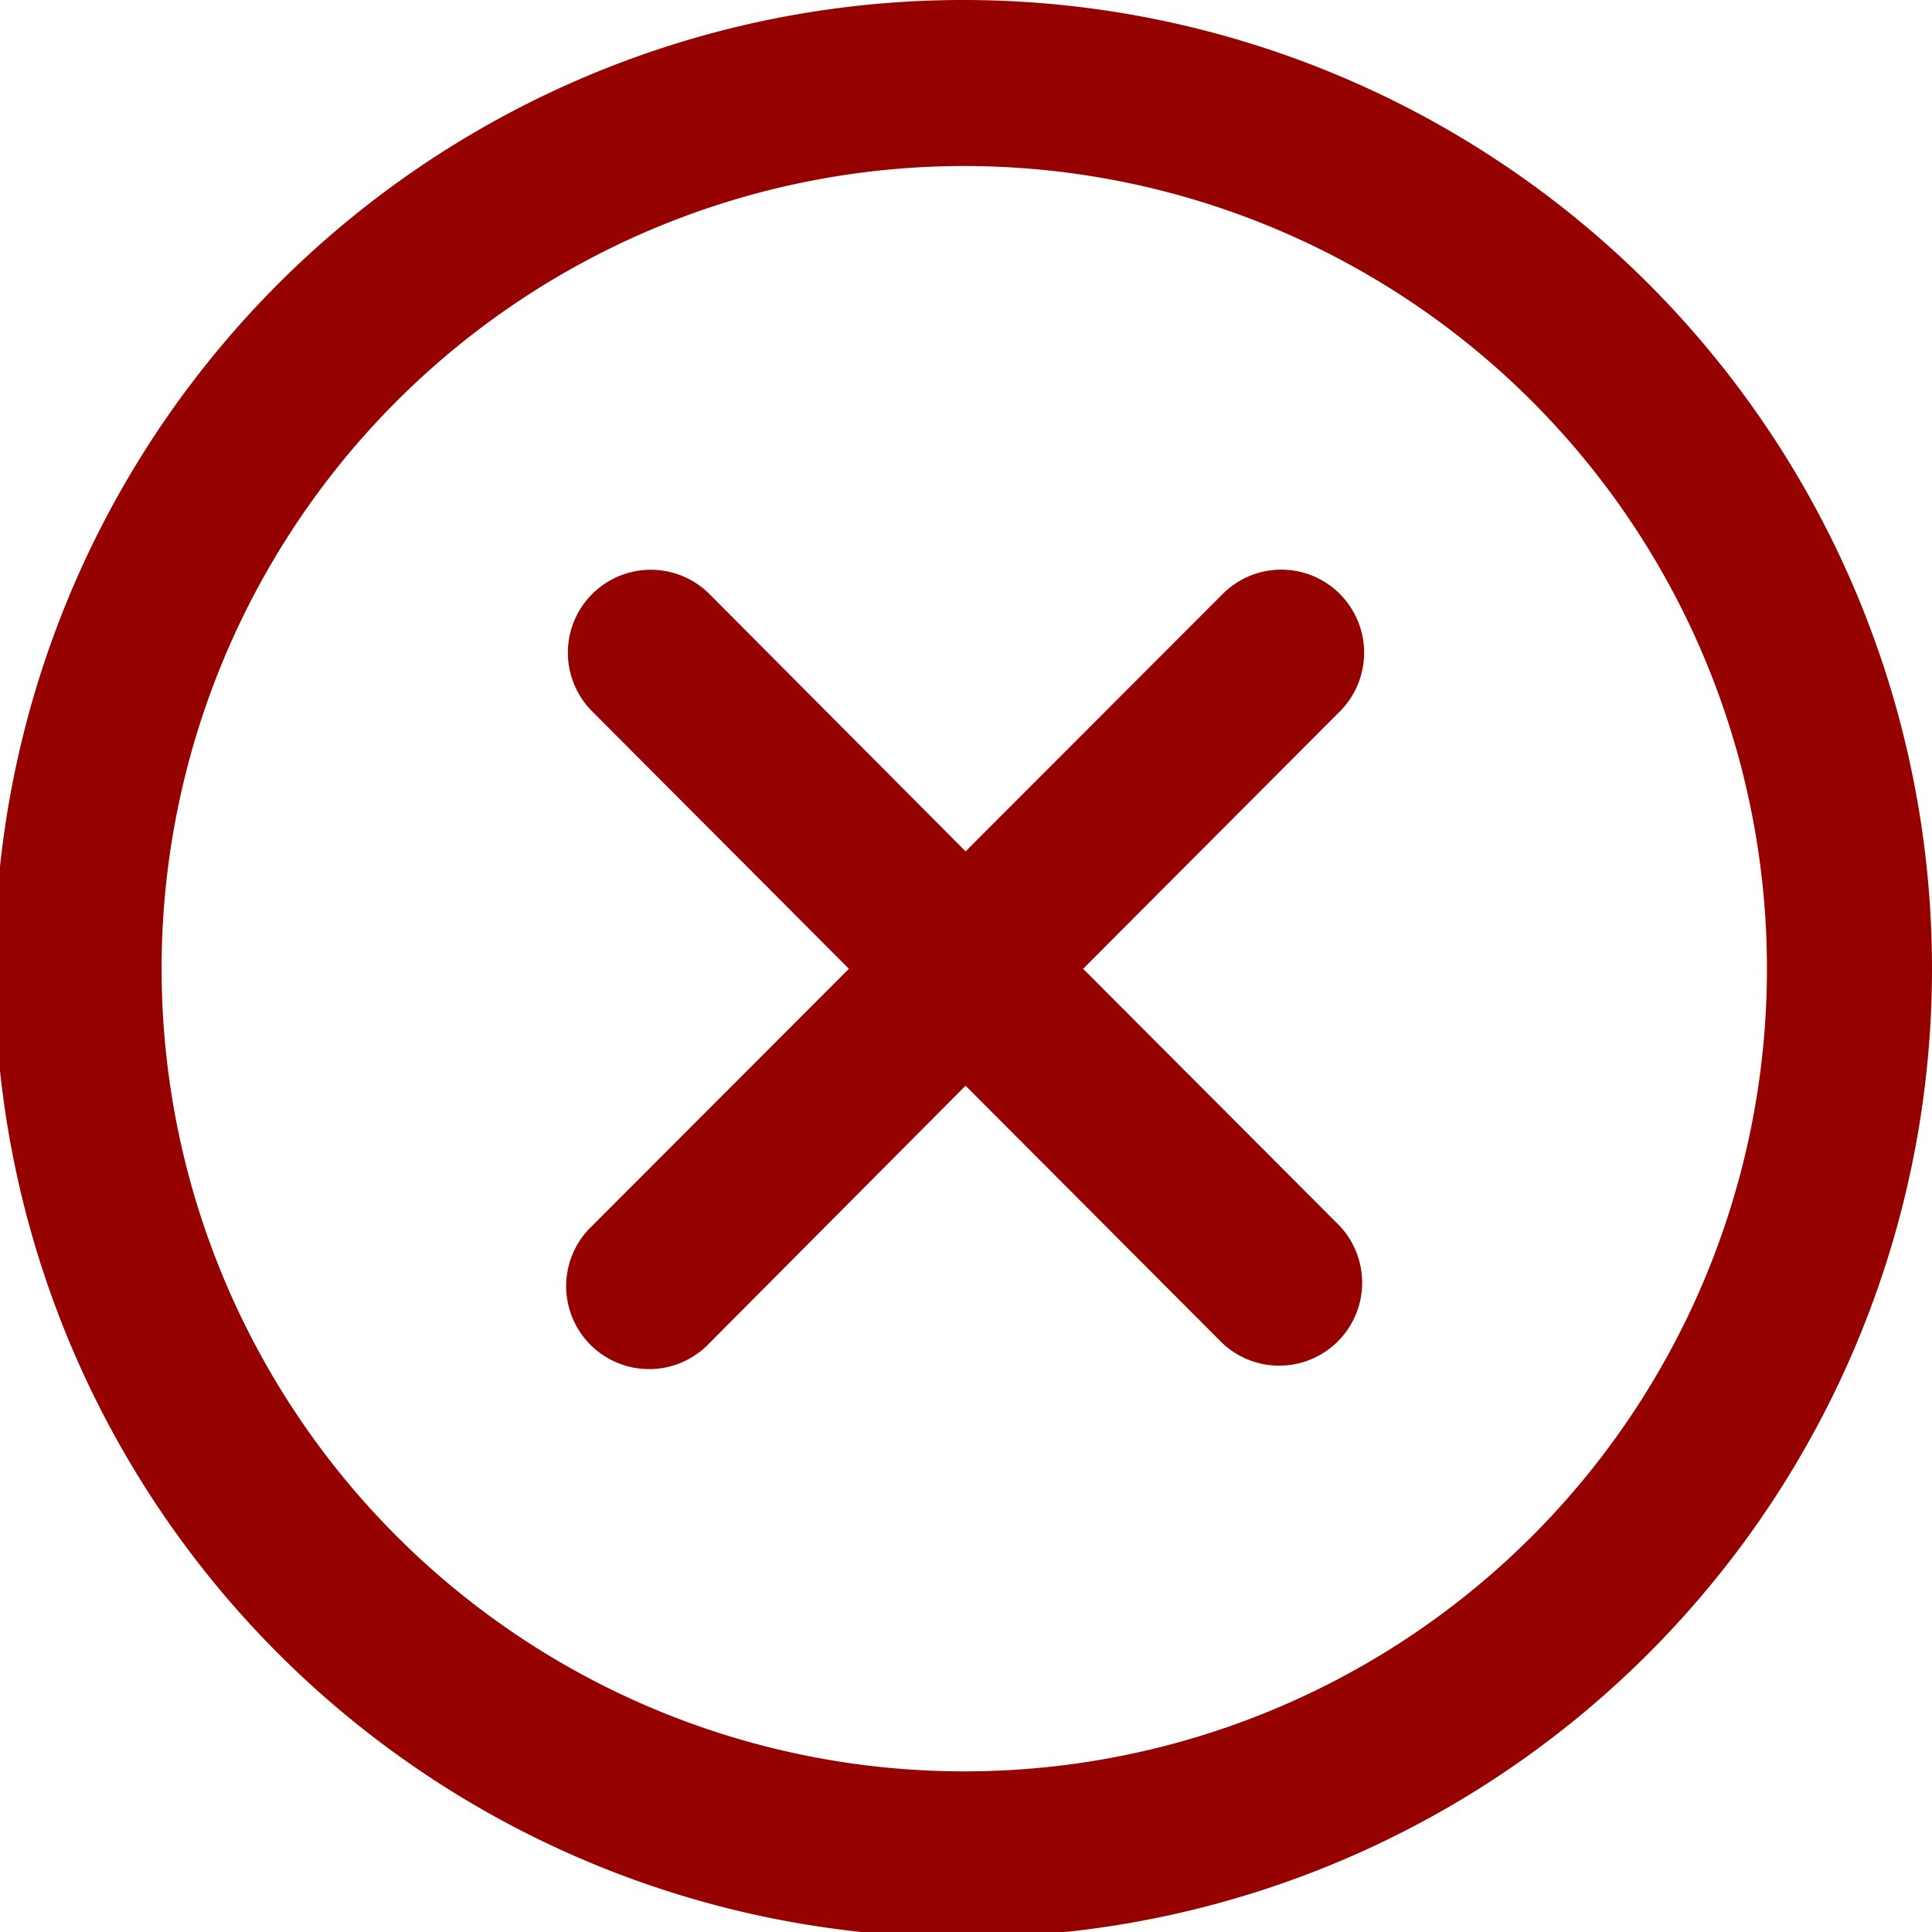 <svg xmlns="http://www.w3.org/2000/svg" xmlns:xlink="http://www.w3.org/1999/xlink" viewBox="333.858 2785.662 17.932 17.932">
  <defs>
    <style>
      .cls-1 {
        fill: #747474;
      }

      .cls-2 {
        clip-path: url(#clip-path);
      }

      .cls-3 {
        fill: #960200;
      }
    </style>
    <clipPath id="clip-path">
      <rect id="_version_:_1.5.0_viewSource_:_x_:_0_y_:_0_width_:_174.239_height_:_174.239_resources_:_clipPaths_:_filters_:_gradients_:_masks_:_patterns_:_children_:_style_:_stroke_:_type_:_none_fill_:_type_:_solid_color_:_mode_:_RGB_value_:_r_:_0_g_:_0_b_:_0_name_:_type_:_group_group_:_children_:_style_:_stroke_:_type_:_none_fill_:_type_:_solid_color_:_mode_:_RGB_value_:_r_:_0_g_:_0_b_:_0_name_:_type_:_shape_shape_:_type_:_path_path_:_M_87.12_0_C_39.082_0_0_39.082_0_87.12_s_39.082_87.12_87.12_87.12_s_87.12_-39.082_87.12_-87.12_S_135.157_0_87.12_0_Z_M_87.12_159.305_c_-39.802_0_-72.185_-32.383_-72.185_-72.185_S_47.318_14.935_87.12_14.935_s_72.185_32.383_72.185_72.185_S_126.921_159.305_87.12_159.305_Z_style_:_stroke_:_type_:_none_fill_:_type_:_solid_color_:_mode_:_RGB_value_:_r_:_0_g_:_0_b_:_0_name_:_type_:_shape_shape_:_type_:_path_path_:_M_120.83_53.414_c_-2.917_-2.917_-7.647_-2.917_-10.559_0_L_87.12_76.568_L_63.969_53.414_c_-2.917_-2.917_-7.642_-2.917_-10.559_0_s_-2.917_7.642_0_10.559_l_23.151_23.153_L_53.409_110.28_c_-2.917_2.917_-2.917_7.642_0_10.559_c_1.458_1.458_3.369_2.188_5.28_2.188_c_1.911_0_3.824_-0.729_5.28_-2.188_L_87.12_97.686_l_23.151_23.153_c_1.458_1.458_3.369_2.188_5.28_2.188_c_1.911_0_3.821_-0.729_5.28_-2.188_c_2.917_-2.917_2.917_-7.642_0_-10.559_L_97.679_87.127_l_23.151_-23.153_C_123.747_61.057_123.747_56.331_120.83_53" data-name="{
	&quot;version&quot;: &quot;1.5.0&quot;,
	&quot;viewSource&quot;: {
		&quot;x&quot;: 0,
		&quot;y&quot;: 0,
		&quot;width&quot;: 174.239,
		&quot;height&quot;: 174.239
	},
	&quot;resources&quot;: {
		&quot;clipPaths&quot;: {},
		&quot;filters&quot;: {},
		&quot;gradients&quot;: {},
		&quot;masks&quot;: {},
		&quot;patterns&quot;: {}
	},
	&quot;children&quot;: [
		{
			&quot;style&quot;: {
				&quot;stroke&quot;: {
					&quot;type&quot;: &quot;none&quot;
				},
				&quot;fill&quot;: {
					&quot;type&quot;: &quot;solid&quot;,
					&quot;color&quot;: {
						&quot;mode&quot;: &quot;RGB&quot;,
						&quot;value&quot;: {
							&quot;r&quot;: 0,
							&quot;g&quot;: 0,
							&quot;b&quot;: 0
						}
					}
				}
			},
			&quot;name&quot;: &quot;&quot;,
			&quot;type&quot;: &quot;group&quot;,
			&quot;group&quot;: {
				&quot;children&quot;: [
					{
						&quot;style&quot;: {
							&quot;stroke&quot;: {
								&quot;type&quot;: &quot;none&quot;
							},
							&quot;fill&quot;: {
								&quot;type&quot;: &quot;solid&quot;,
								&quot;color&quot;: {
									&quot;mode&quot;: &quot;RGB&quot;,
									&quot;value&quot;: {
										&quot;r&quot;: 0,
										&quot;g&quot;: 0,
										&quot;b&quot;: 0
									}
								}
							}
						},
						&quot;name&quot;: &quot;&quot;,
						&quot;type&quot;: &quot;shape&quot;,
						&quot;shape&quot;: {
							&quot;type&quot;: &quot;path&quot;,
							&quot;path&quot;: &quot;M 87.12 0 C 39.082 0 0 39.082 0 87.12 s 39.082 87.12 87.12 87.12 s 87.12 -39.082 87.12 -87.12 S 135.157 0 87.12 0 Z M 87.12 159.305 c -39.802 0 -72.185 -32.383 -72.185 -72.185 S 47.318 14.935 87.12 14.935 s 72.185 32.383 72.185 72.185 S 126.921 159.305 87.12 159.305 Z&quot;
						}
					},
					{
						&quot;style&quot;: {
							&quot;stroke&quot;: {
								&quot;type&quot;: &quot;none&quot;
							},
							&quot;fill&quot;: {
								&quot;type&quot;: &quot;solid&quot;,
								&quot;color&quot;: {
									&quot;mode&quot;: &quot;RGB&quot;,
									&quot;value&quot;: {
										&quot;r&quot;: 0,
										&quot;g&quot;: 0,
										&quot;b&quot;: 0
									}
								}
							}
						},
						&quot;name&quot;: &quot;&quot;,
						&quot;type&quot;: &quot;shape&quot;,
						&quot;shape&quot;: {
							&quot;type&quot;: &quot;path&quot;,
							&quot;path&quot;: &quot;M 120.83 53.414 c -2.917 -2.917 -7.647 -2.917 -10.559 0 L 87.12 76.568 L 63.969 53.414 c -2.917 -2.917 -7.642 -2.917 -10.559 0 s -2.917 7.642 0 10.559 l 23.151 23.153 L 53.409 110.28 c -2.917 2.917 -2.917 7.642 0 10.559 c 1.458 1.458 3.369 2.188 5.28 2.188 c 1.911 0 3.824 -0.729 5.28 -2.188 L 87.12 97.686 l 23.151 23.153 c 1.458 1.458 3.369 2.188 5.28 2.188 c 1.911 0 3.821 -0.729 5.28 -2.188 c 2.917 -2.917 2.917 -7.642 0 -10.559 L 97.679 87.127 l 23.151 -23.153 C 123.747 61.057 123.747 56.331 120.83 53" class="cls-1" width="17.932" height="17.932"/>
    </clipPath>
  </defs>
  <g id="Mask_Group_60" data-name="Mask Group 60" class="cls-2" transform="translate(333.858 2785.662)">
    <g id="Group_1958" data-name="Group 1958">
      <g id="delete-button">
        <path id="Path_155" data-name="Path 155" class="cls-3" d="M8.966,0a8.991,8.991,0,1,0,8.966,8.991A8.989,8.989,0,0,0,8.966,0Zm0,16.441A7.45,7.45,0,1,1,16.4,8.991,7.448,7.448,0,0,1,8.966,16.441Z"/>
        <path id="Path_156" data-name="Path 156" class="cls-3" d="M11.574,4.636a.767.767,0,0,0-1.087,0L8.1,7.025,5.722,4.636a.769.769,0,0,0-1.087,1.09L7.017,8.115,4.635,10.5a.77.77,0,1,0,1.087,1.09L8.1,9.2l2.383,2.389a.77.77,0,0,0,1.087-1.09L9.191,8.115l2.383-2.389A.772.772,0,0,0,11.574,4.636Z" transform="translate(0.862 0.877)"/>
      </g>
    </g>
  </g>
</svg>
